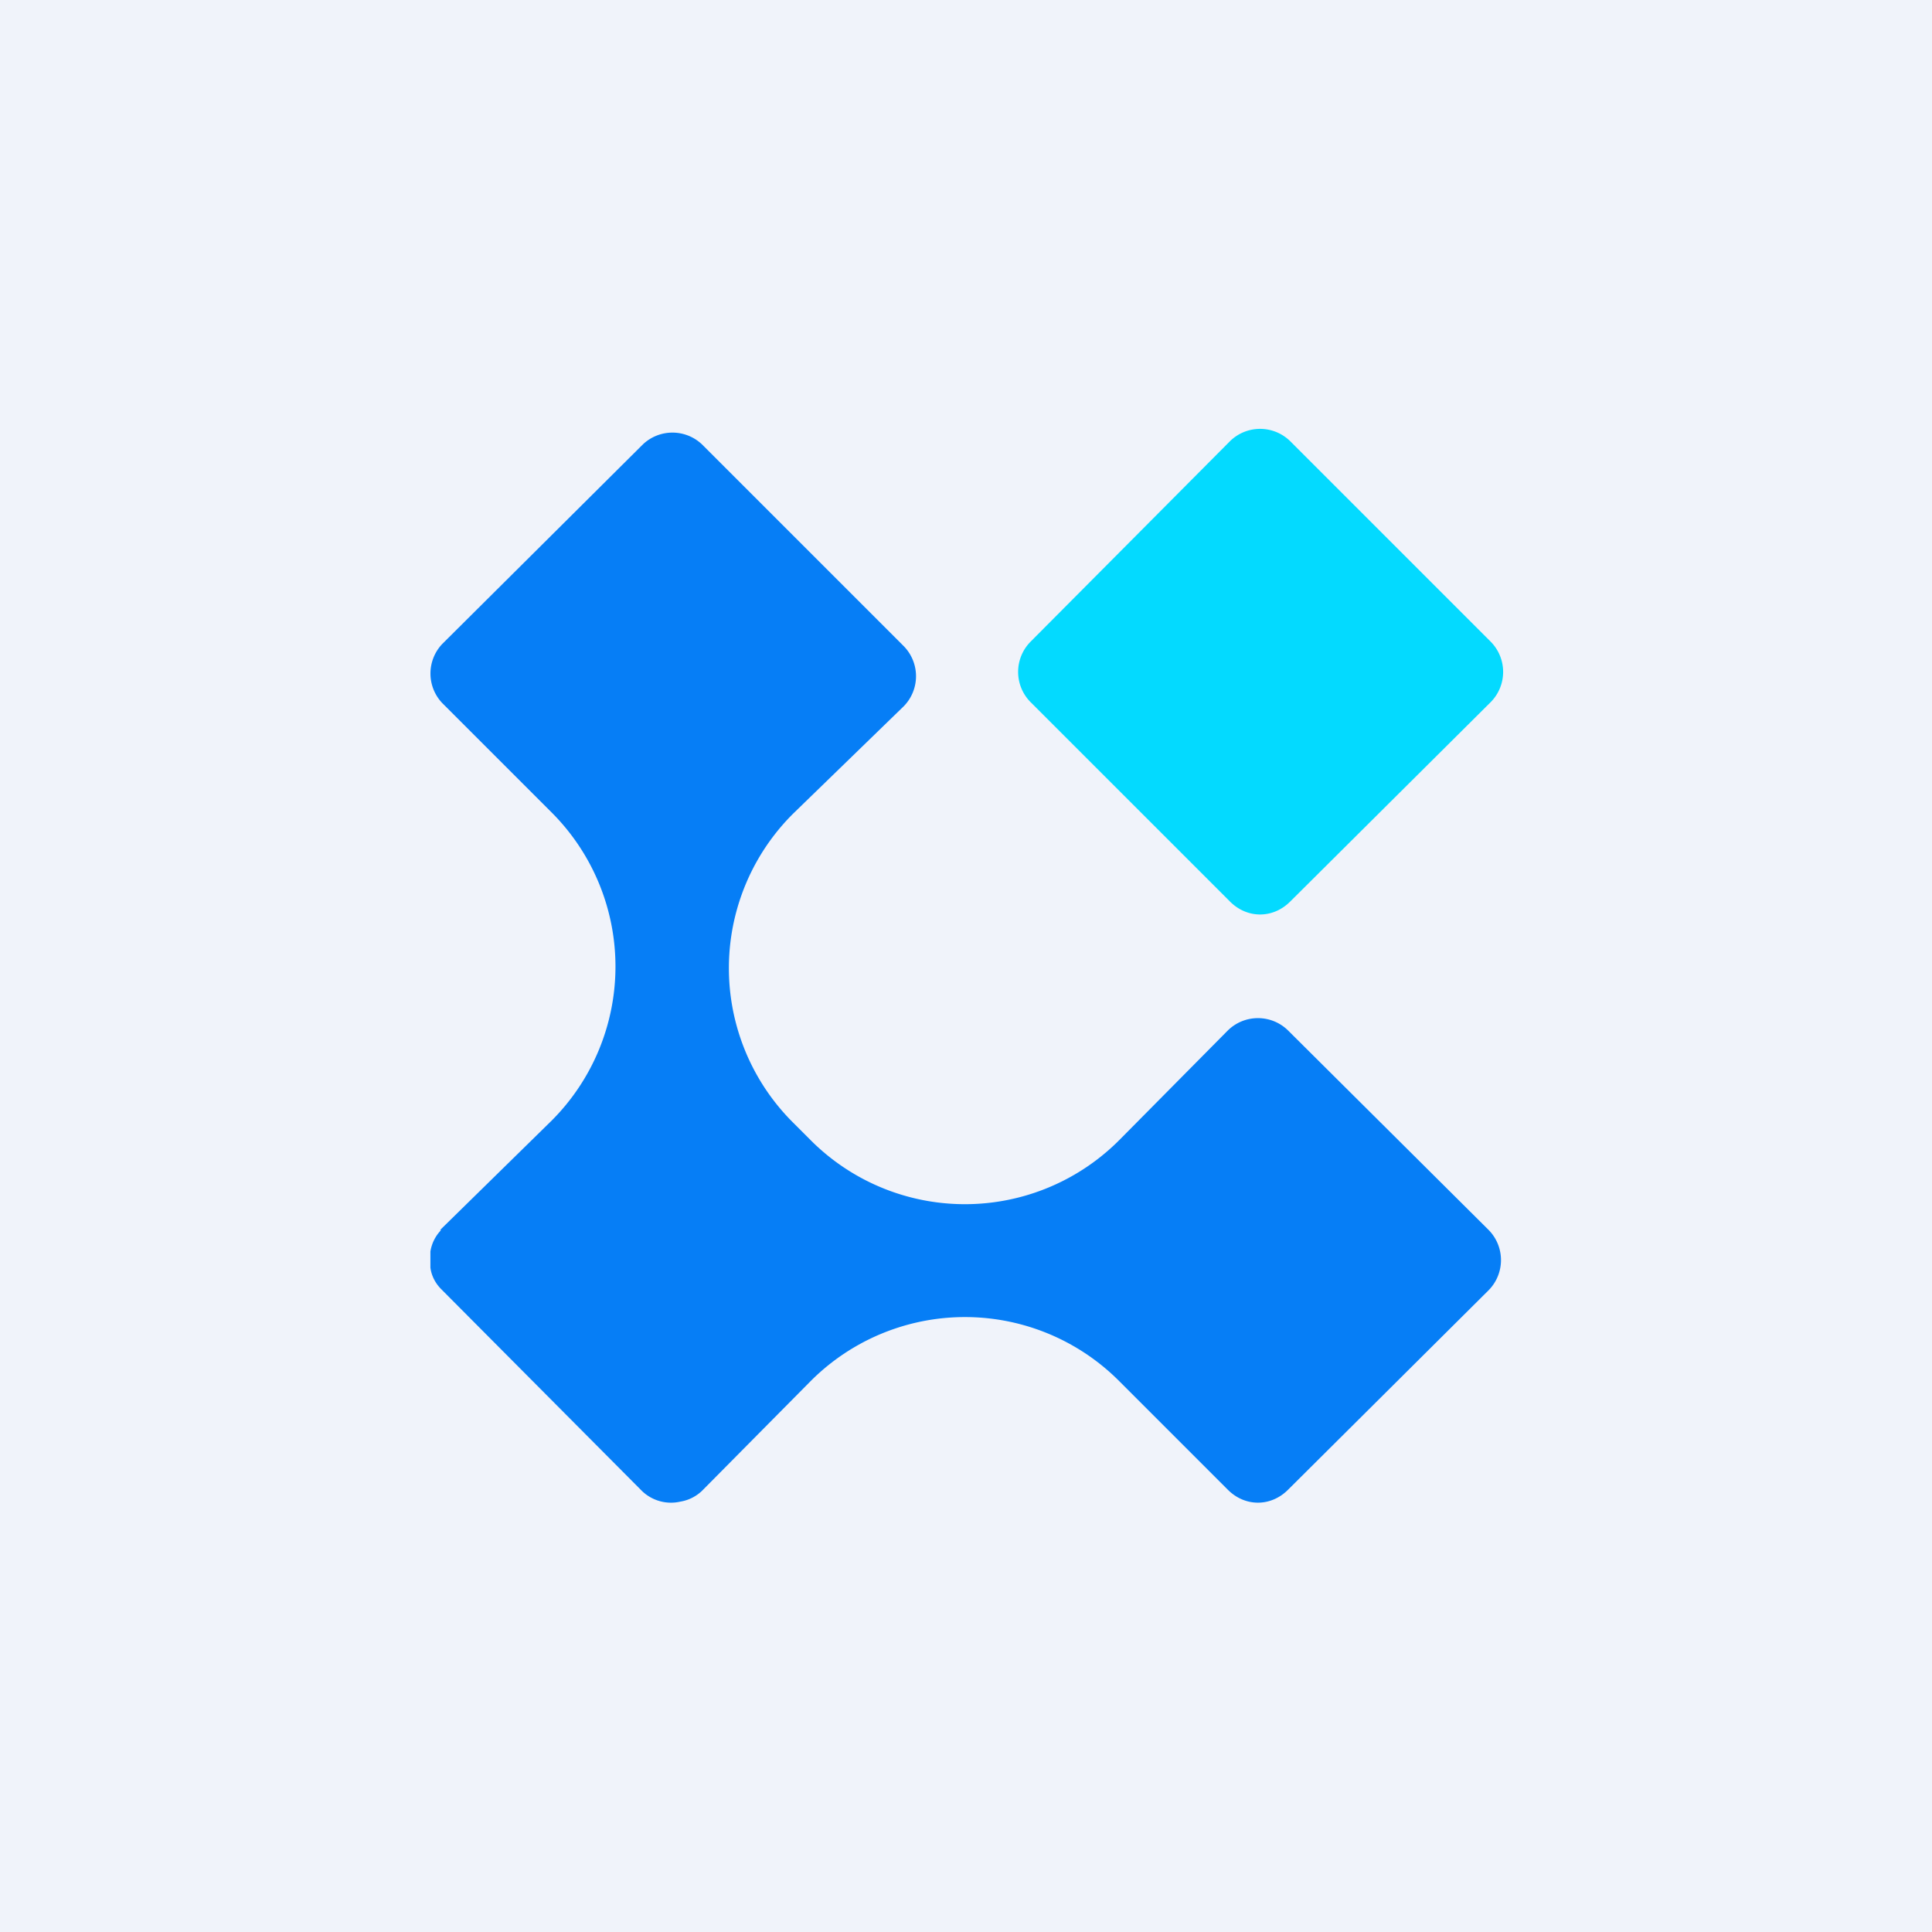 <!-- by TradingView --><svg width="18" height="18" viewBox="0 0 18 18" xmlns="http://www.w3.org/2000/svg"><path fill="#F0F3FA" d="M0 0h18v18H0z"/><path d="m13.89 5.98-1.87-1.87a.4.4 0 0 0-.56 0L9.6 5.98a.4.4 0 0 0 0 .56l1.86 1.86c.16.16.4.16.56 0l1.87-1.86a.4.4 0 0 0 0-.56" fill="#03DAFF"/><path d="M4.11 11.46a.37.37 0 0 0-.1.2v.15c.01.08.05.15.1.2l1.87 1.88a.39.39 0 0 0 .36.1.38.38 0 0 0 .2-.1l1.01-1.02a2.03 2.03 0 0 1 2.88 0l1.01 1.01c.16.16.4.16.56 0l1.87-1.86a.4.4 0 0 0 0-.56L12 9.6a.4.4 0 0 0-.56 0l-1.01 1.02a2.03 2.03 0 0 1-2.88 0l-.16-.16a2.03 2.03 0 0 1 0-2.88l1.03-1a.4.4 0 0 0 0-.56L6.54 4.14a.4.4 0 0 0-.55 0L4.12 6a.4.4 0 0 0 0 .55l1.02 1.02a2.03 2.03 0 0 1 0 2.87L4.1 11.46Z" fill="#067EF6"/></svg>